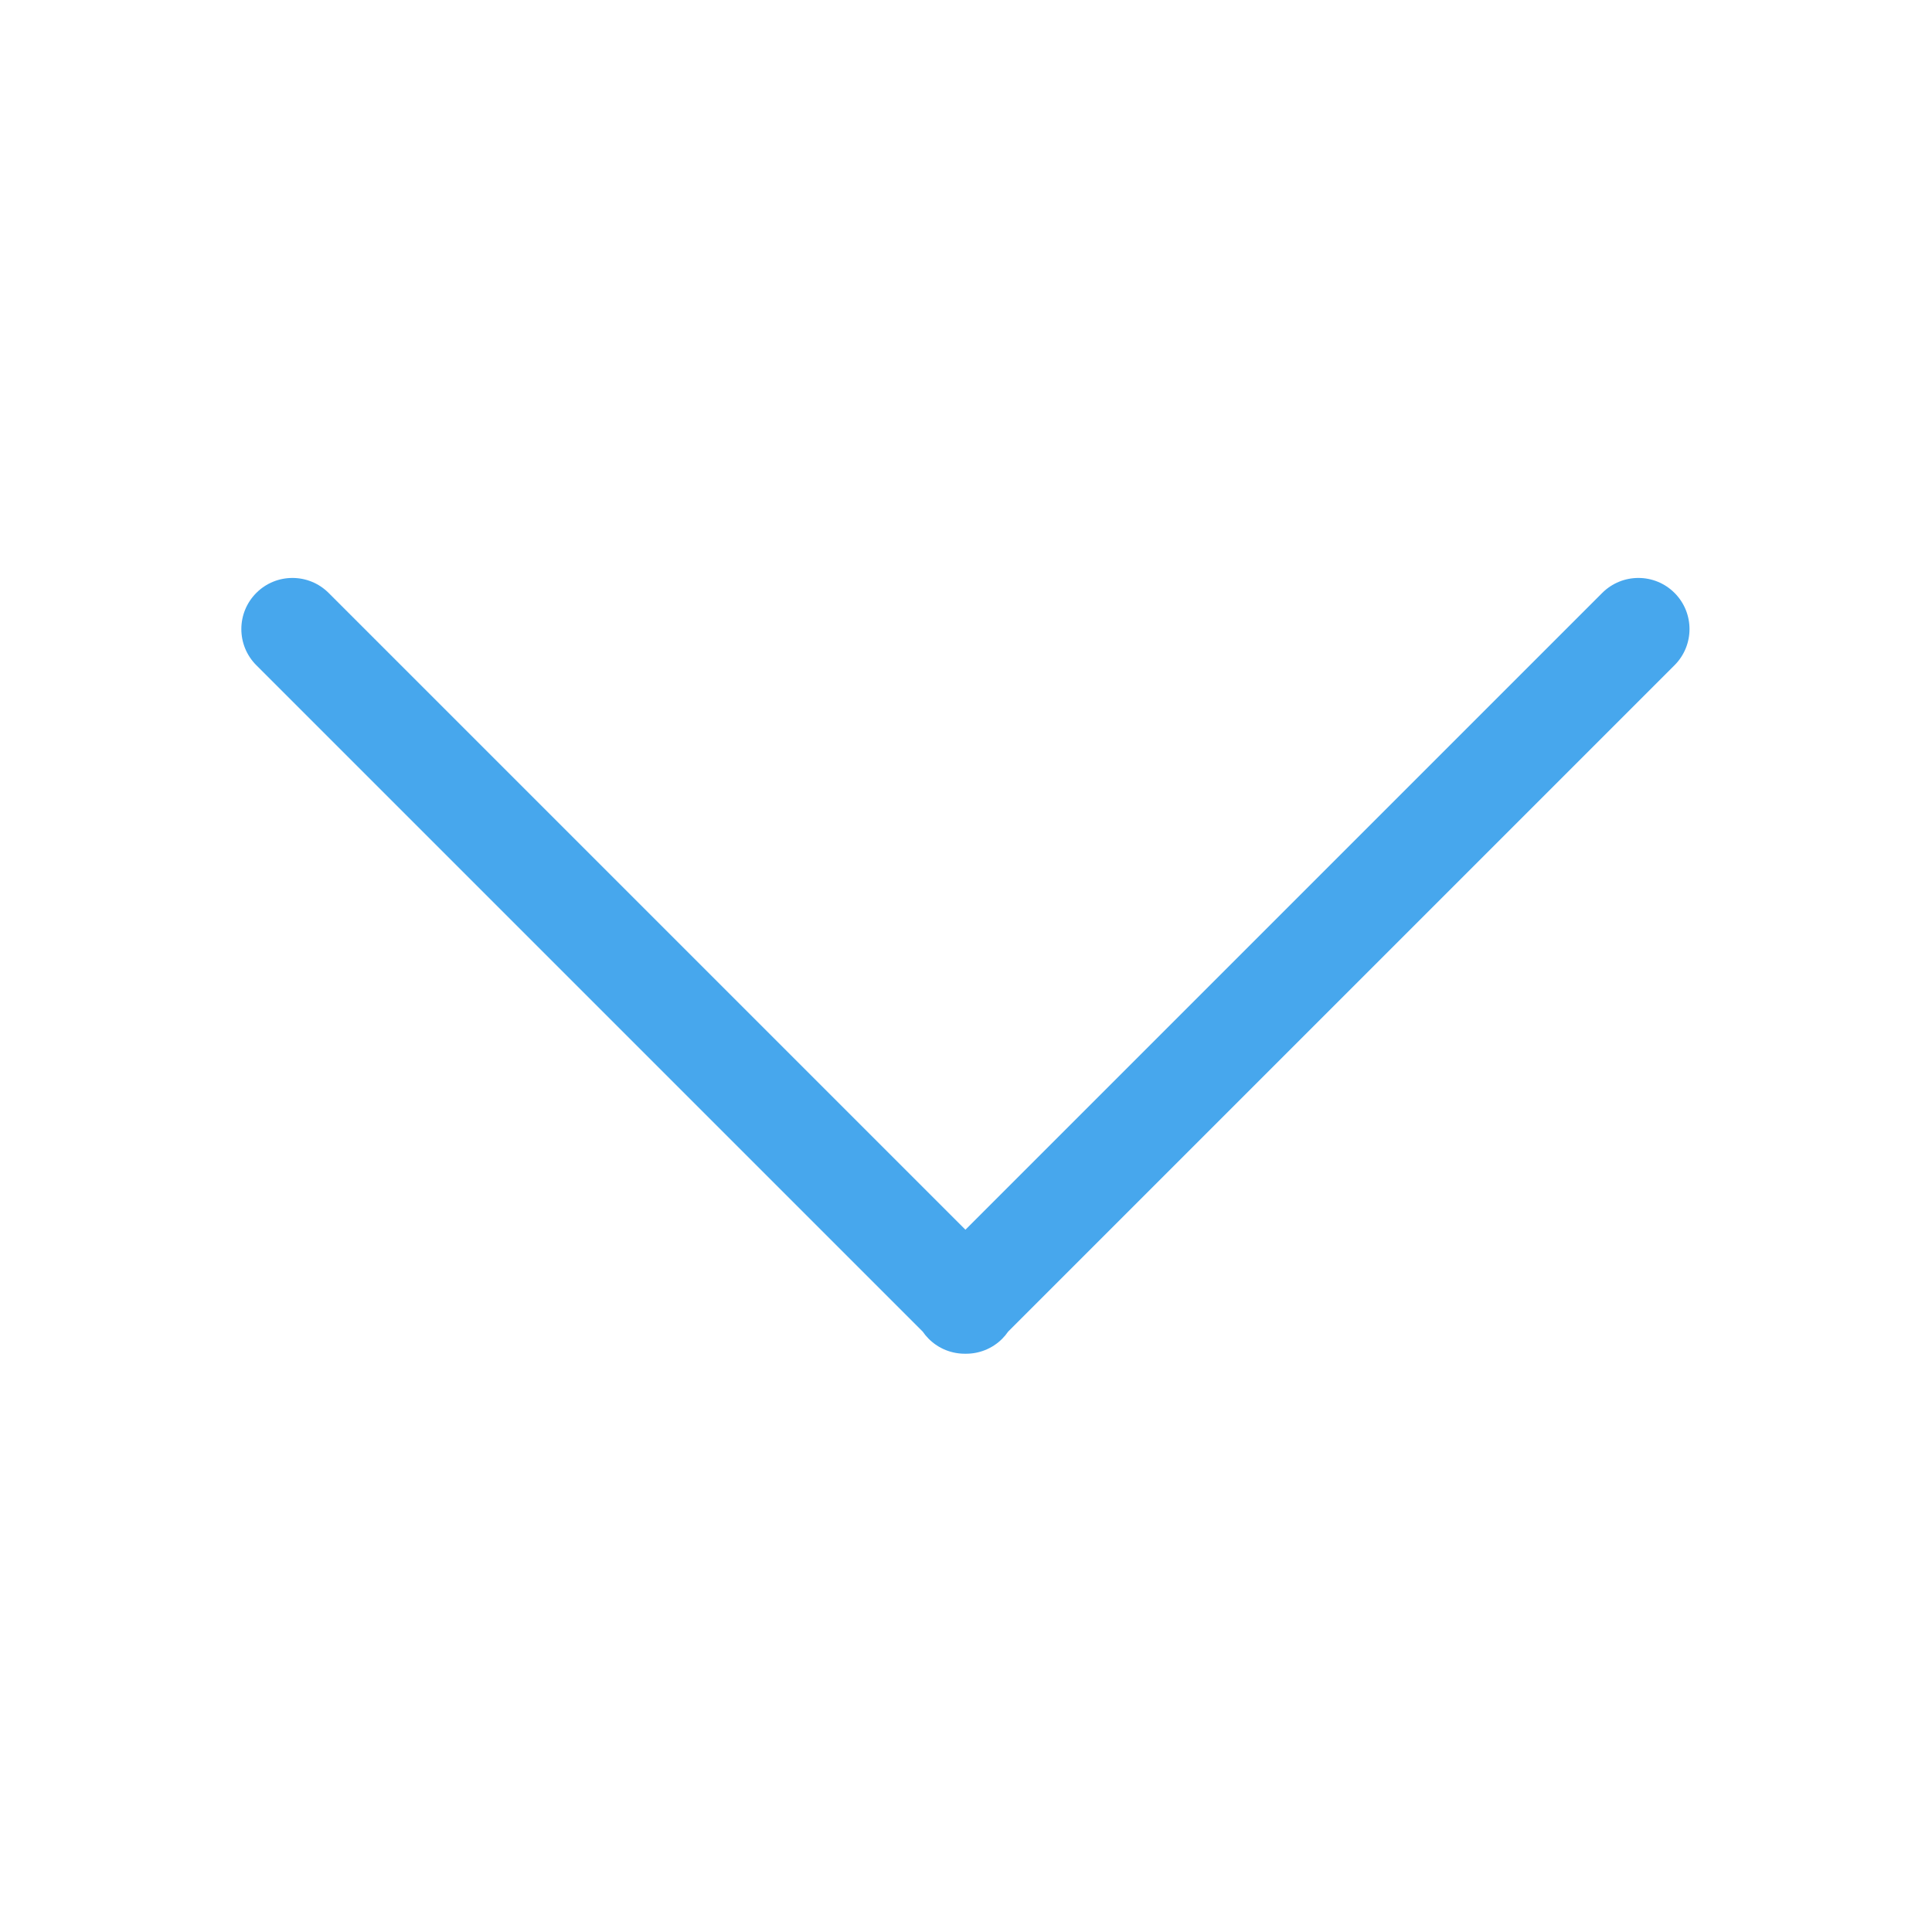<?xml version="1.0" standalone="no"?><!DOCTYPE svg PUBLIC "-//W3C//DTD SVG 1.1//EN" "http://www.w3.org/Graphics/SVG/1.1/DTD/svg11.dtd"><svg t="1493881582735" class="icon" style="" viewBox="0 0 1024 1024" version="1.1" xmlns="http://www.w3.org/2000/svg" p-id="2374" xmlns:xlink="http://www.w3.org/1999/xlink" width="32" height="32"><defs><style type="text/css"></style></defs><path d="M887.541 314.257c-10.58-10.578-27.718-10.578-38.323 0l-337.521 337.521L174.175 314.257c-10.606-10.578-27.745-10.578-38.324 0-10.578 10.578-10.578 27.744 0 38.322l353.208 353.206c0.923 1.34 1.976 2.619 3.168 3.812 5.359 5.358 12.428 7.991 19.468 7.907 7.044 0.084 14.111-2.546 19.471-7.907 1.193-1.193 2.243-2.474 3.17-3.814l353.205-353.204C898.12 342.002 898.12 324.835 887.541 314.257z" p-id="2375" fill="#47a7ed"></path></svg>